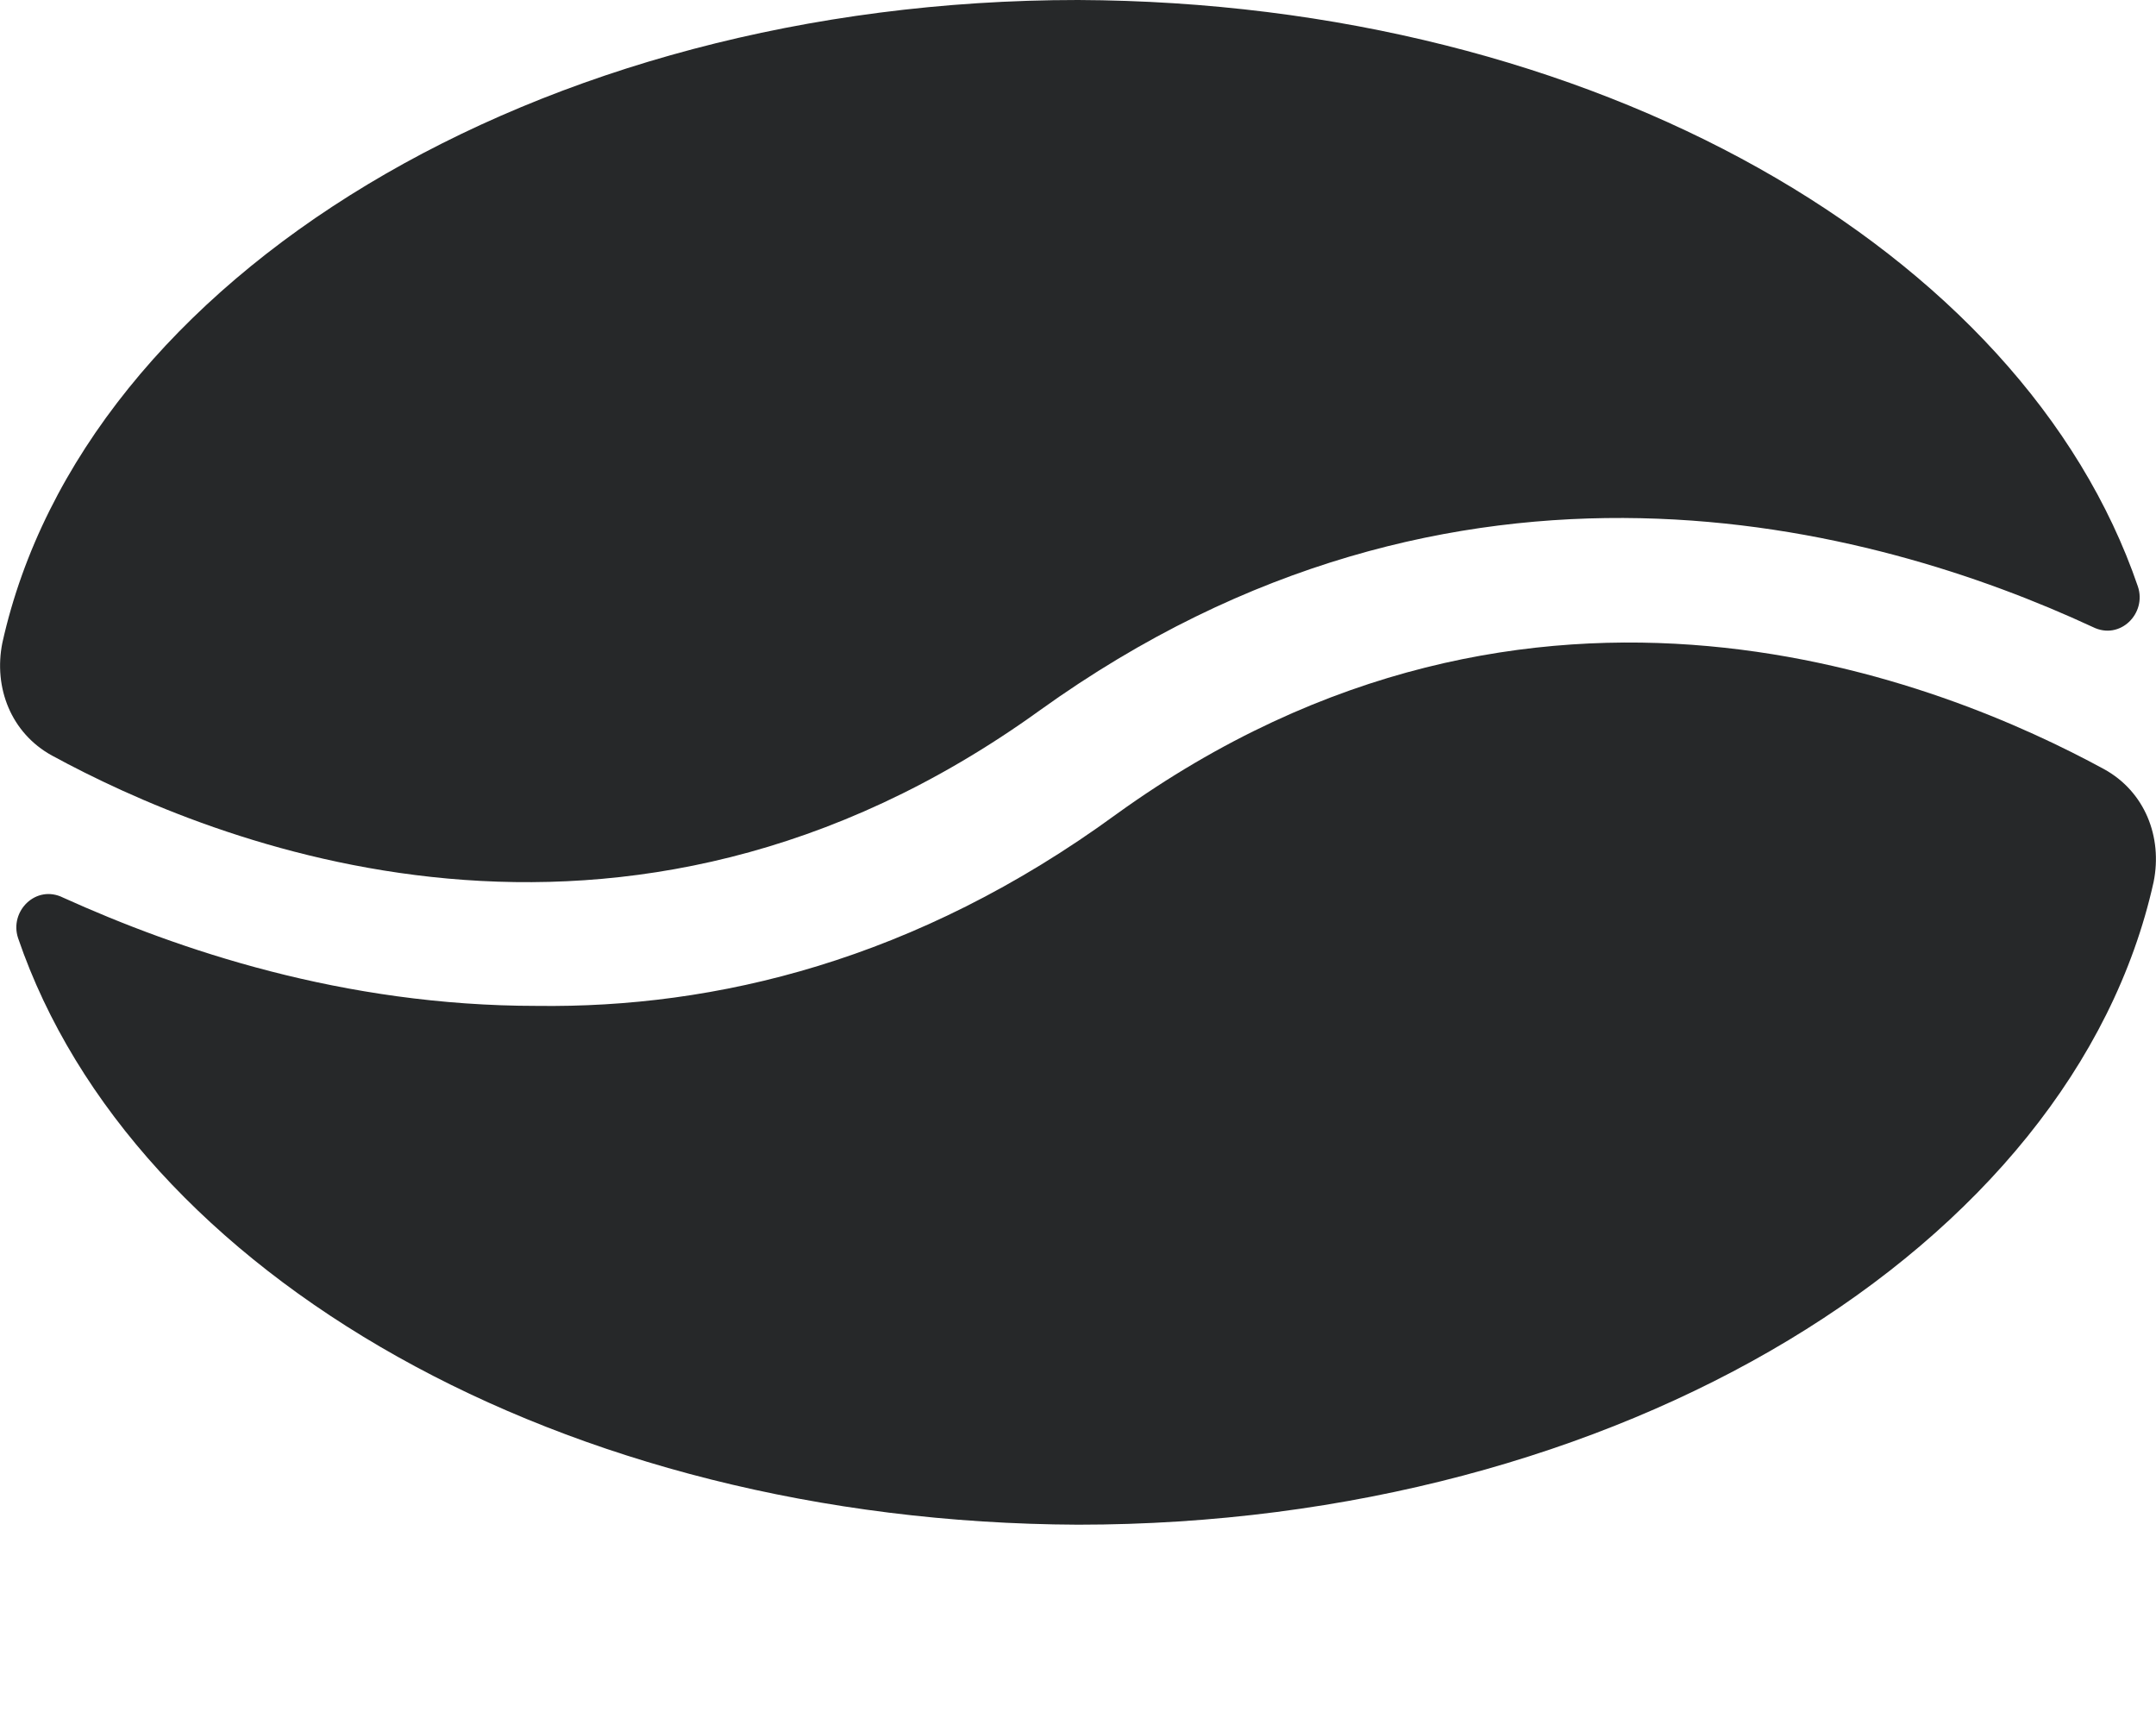 <svg width="10" height="8" viewBox="0 0 10 8" fill="none" xmlns="http://www.w3.org/2000/svg">
<path d="M4.822 3.295C6.757 1.904 8.692 2.437 9.707 2.908C9.833 2.971 9.958 2.845 9.916 2.72C9.383 1.161 7.395 0.01 5 0C2.49 1.10292e-07 0.387 1.287 0.011 2.981C-0.031 3.19 0.052 3.4 0.241 3.504C0.973 3.902 2.877 4.697 4.822 3.295Z" fill="#262829"/>
<path d="M5.178 3.776C4.247 4.456 3.316 4.676 2.49 4.665C1.59 4.665 0.826 4.404 0.293 4.163C0.167 4.1 0.042 4.226 0.084 4.351C0.617 5.91 2.605 7.061 5 7.071C7.51 7.071 9.613 5.784 9.989 4.09C10.031 3.881 9.948 3.671 9.759 3.567C9.027 3.169 7.123 2.374 5.178 3.776Z" fill="#262829"/>
</svg>
